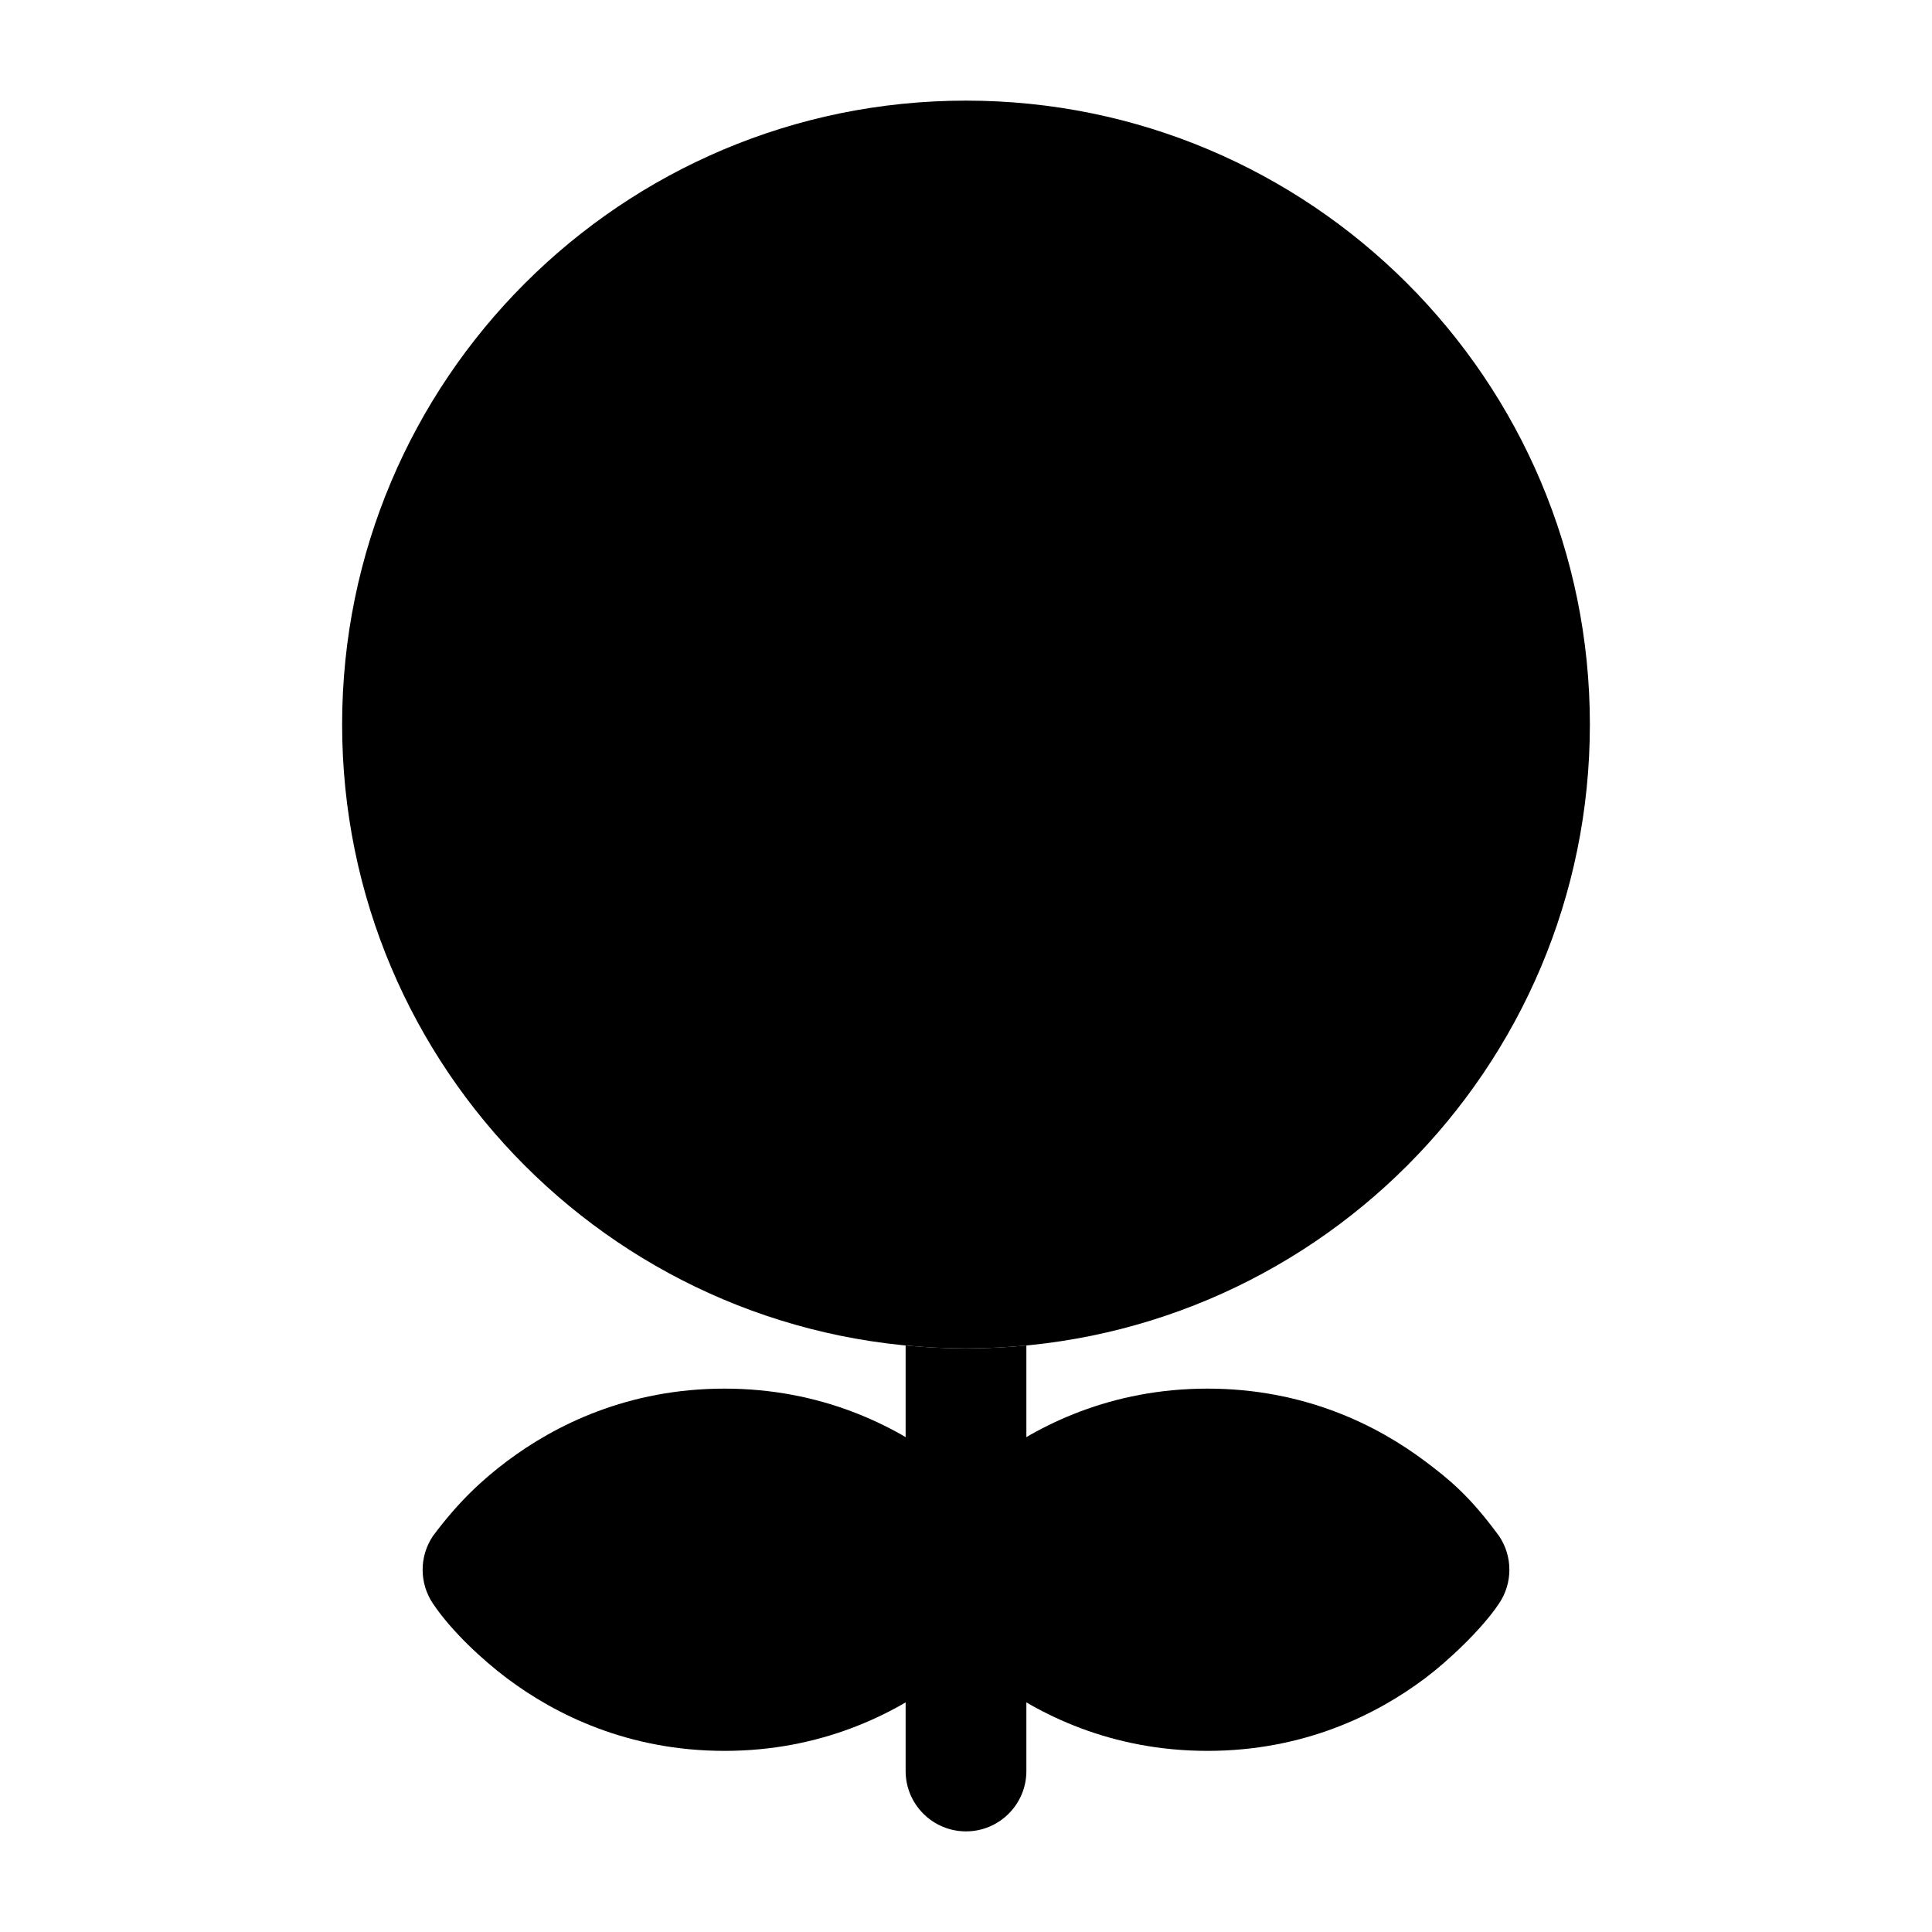 <svg width="24" height="24" viewBox="0 0 24 24" xmlns="http://www.w3.org/2000/svg">
<path class="pr-icon-bulk-secondary" d="M12.3 20.85C12.003 20.627 11.611 20.268 11.376 19.917C11.208 19.665 11.208 19.336 11.376 19.084C11.699 18.648 12.003 18.373 12.3 18.15C12.897 17.702 13.801 17.25 15 17.25C16.199 17.25 17.103 17.702 17.7 18.15C17.997 18.373 18.254 18.578 18.624 19.084C18.792 19.336 18.792 19.664 18.624 19.916C18.413 20.233 17.997 20.627 17.7 20.85C17.103 21.298 16.199 21.75 15 21.75C13.801 21.75 12.897 21.298 12.3 20.85Z" fill="currentColor"/>
<path class="pr-icon-bulk-secondary" d="M6.3 20.85C6.003 20.627 5.611 20.268 5.376 19.917C5.208 19.665 5.208 19.336 5.376 19.084C5.699 18.648 6.003 18.373 6.3 18.15C6.897 17.702 7.801 17.25 9 17.25C10.199 17.25 11.103 17.702 11.7 18.15C11.997 18.373 12.254 18.578 12.624 19.084C12.792 19.336 12.792 19.664 12.624 19.916C12.412 20.233 11.997 20.627 11.7 20.85C11.103 21.298 10.199 21.75 9 21.75C7.801 21.75 6.897 21.298 6.3 20.85Z" fill="currentColor"/>
<path class="pr-icon-bulk-secondary" d="M4.25 9C4.25 4.72 7.72 1.25 12 1.25C16.28 1.25 19.75 4.72 19.75 9C19.75 13.28 16.28 16.75 12 16.75C7.72 16.75 4.25 13.28 4.25 9Z" fill="currentColor"/>
<path class="pr-icon-bulk-primary" fill-rule="evenodd" clip-rule="evenodd" d="M12 4.25C12.414 4.25 12.75 4.586 12.75 5V5.583H13.562C14.539 5.583 15.25 6.413 15.25 7.333V8C15.25 8.362 15.14 8.711 14.947 9C15.14 9.289 15.25 9.638 15.25 10V10.667C15.25 11.587 14.539 12.417 13.562 12.417H12.75V13C12.75 13.414 12.414 13.75 12 13.75C11.586 13.75 11.25 13.414 11.25 13V12.417H9.5C9.086 12.417 8.75 12.081 8.75 11.667C8.75 11.252 9.086 10.917 9.5 10.917H9.688L9.688 7.083H9.5C9.086 7.083 8.75 6.748 8.75 6.333C8.75 5.919 9.086 5.583 9.5 5.583H11.25V5C11.25 4.586 11.586 4.25 12 4.25ZM11.188 7.083V8.25H13.562C13.621 8.25 13.75 8.184 13.75 8V7.333C13.75 7.149 13.621 7.083 13.562 7.083H11.188ZM13.562 9.75H11.188L11.188 10.917H13.562C13.621 10.917 13.75 10.851 13.75 10.667V10C13.75 9.816 13.621 9.75 13.562 9.75Z" fill="currentColor"/>
<path class="pr-icon-bulk-primary" d="M11.25 16.714V22C11.25 22.414 11.586 22.75 12 22.75C12.414 22.75 12.75 22.414 12.75 22V16.714C12.503 16.738 12.253 16.75 12 16.75C11.747 16.75 11.497 16.738 11.25 16.714Z" fill="currentColor"/>
</svg>
